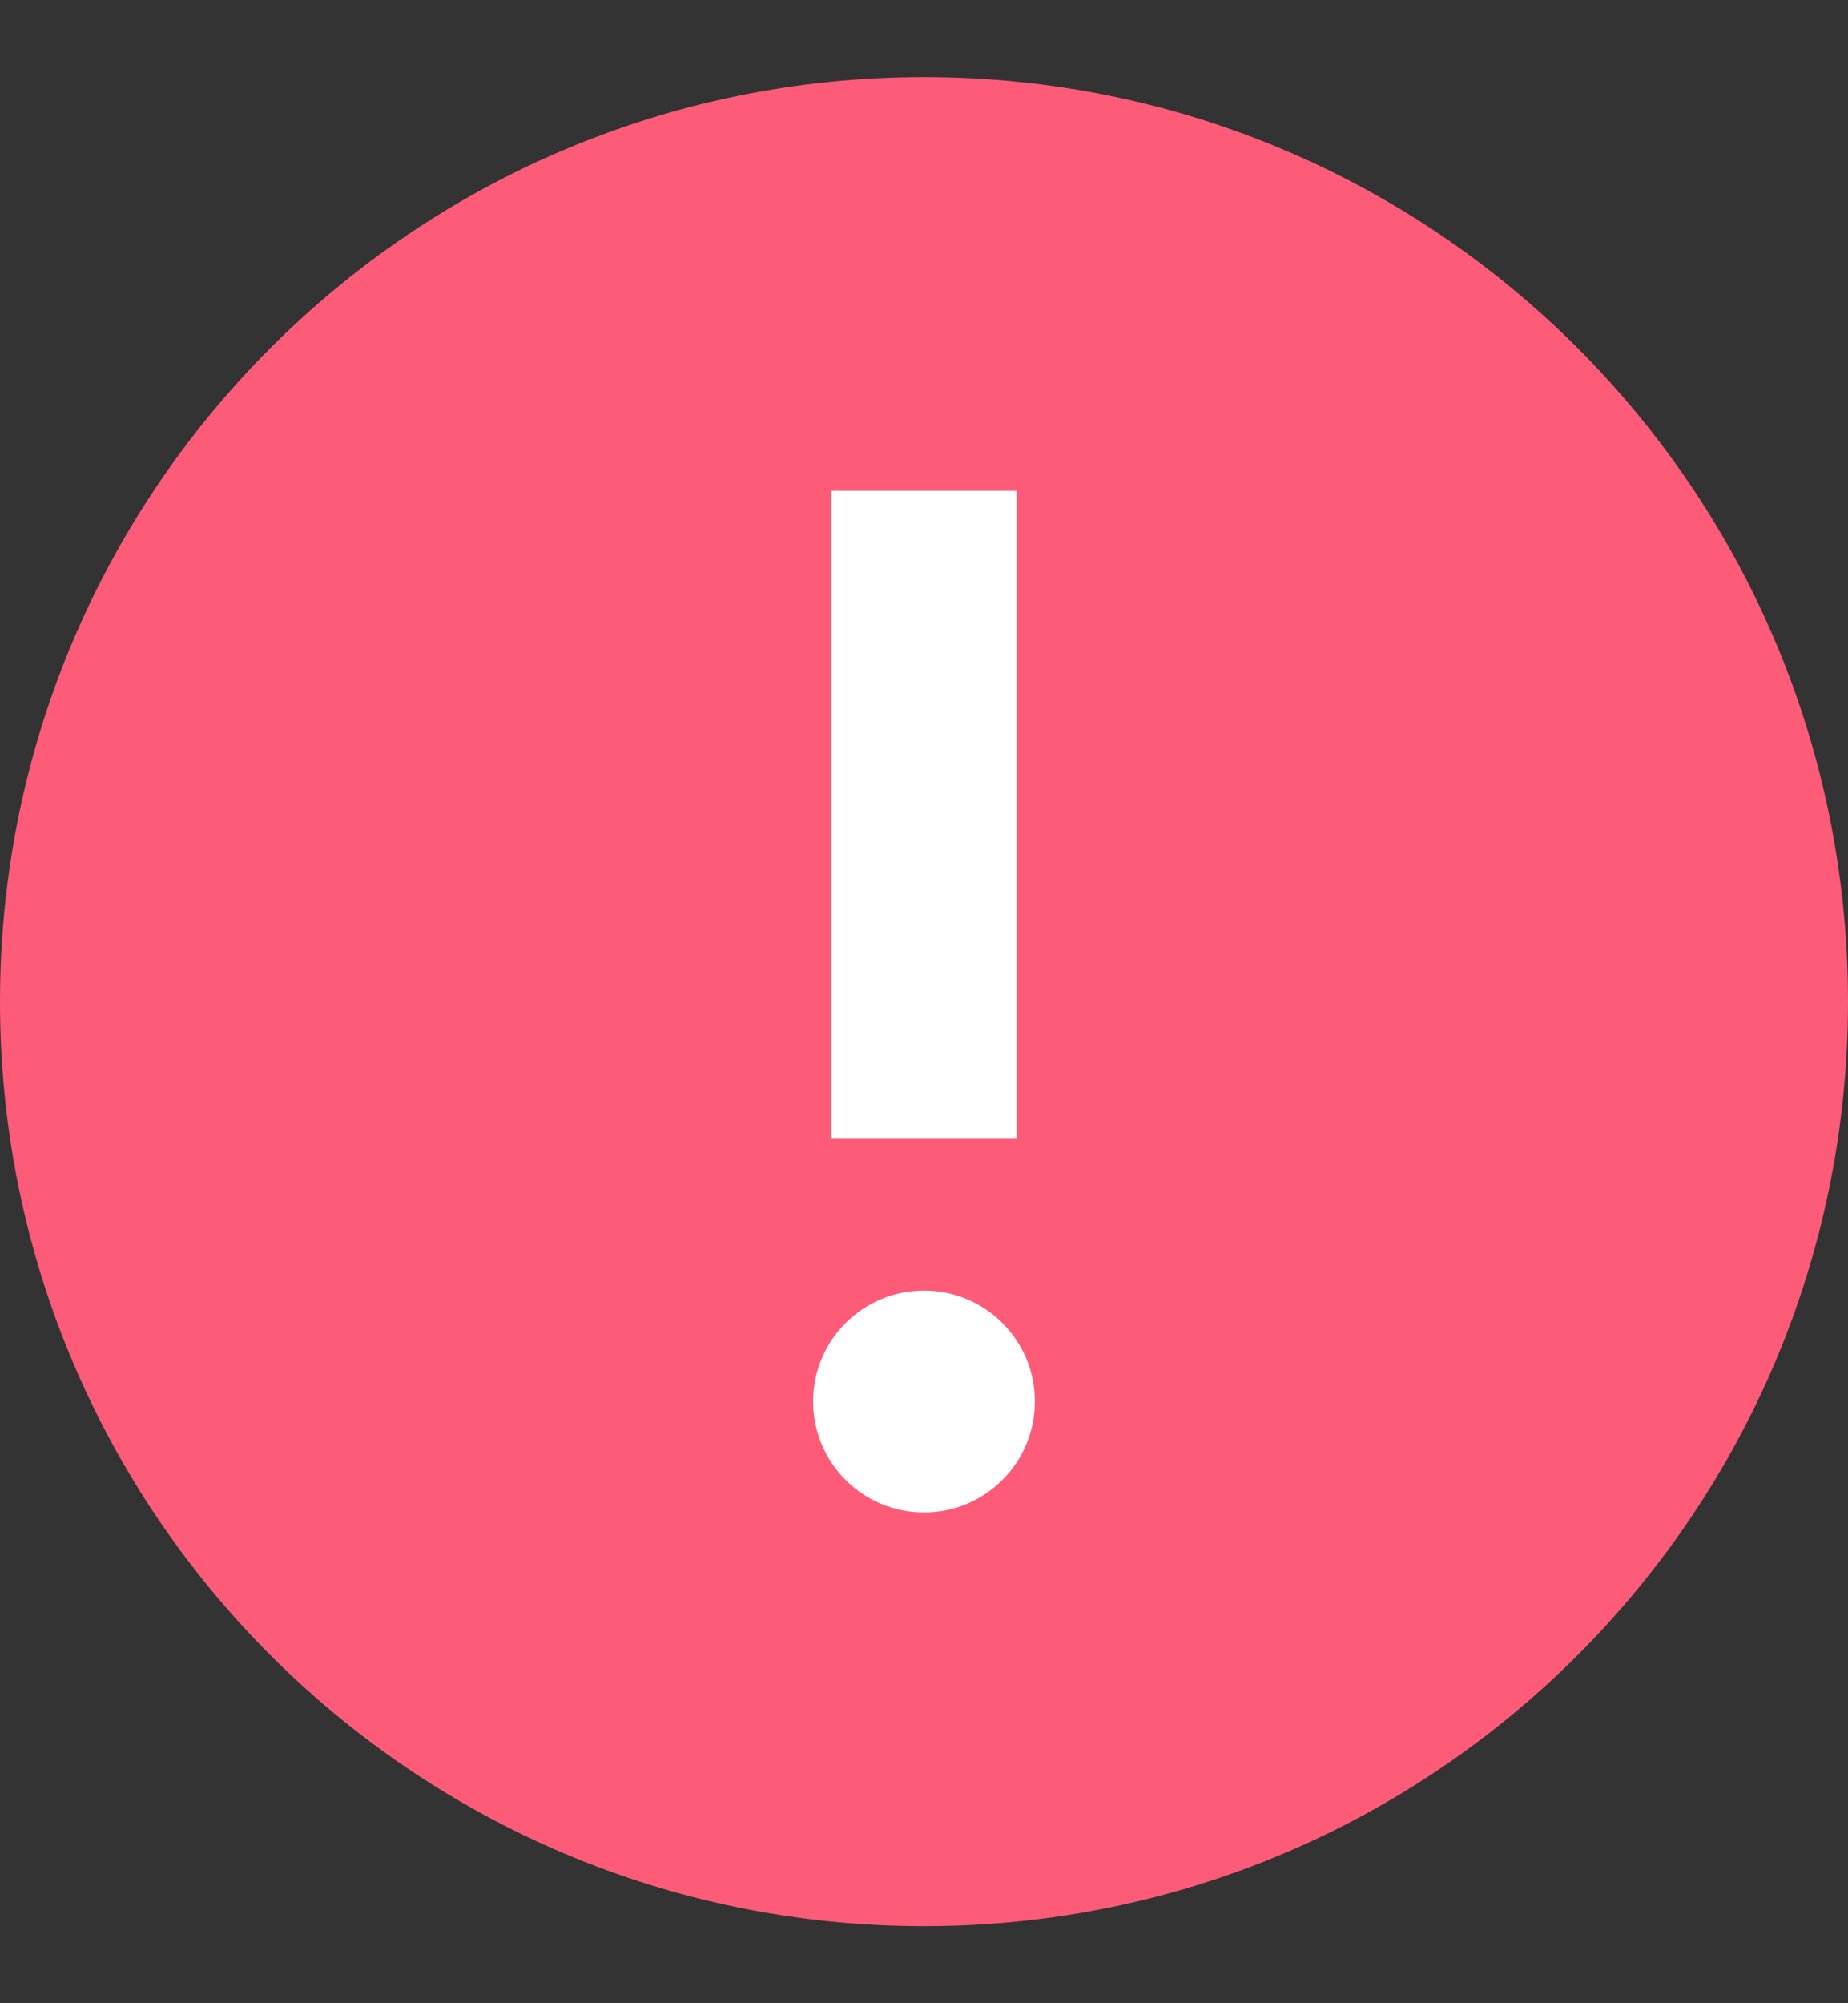 <svg width="12" height="13" viewBox="0 0 12 13" fill="none" xmlns="http://www.w3.org/2000/svg">
<rect x="0" y="0" width="12" height="13" fill="#333333" stroke="none"/>
<g clip-path="url(#clip0_16221_142546)">
<path d="M6 12.5C9.314 12.5 12 9.814 12 6.5C12 3.186 9.314 0.5 6 0.5C2.686 0.5 0 3.186 0 6.5C0 9.814 2.686 12.5 6 12.5Z" fill="#FE5B79"/>
<rect x="5.4" y="3.185" width="1.2" height="4.2" fill="white"/>
<circle cx="6" cy="9.095" r="0.72" fill="white"/>
</g>
<defs>
<clipPath id="clip0_16221_142546">
<rect width="12" height="12" fill="white" transform="translate(0 0.5)"/>
</clipPath>
</defs>
</svg>
